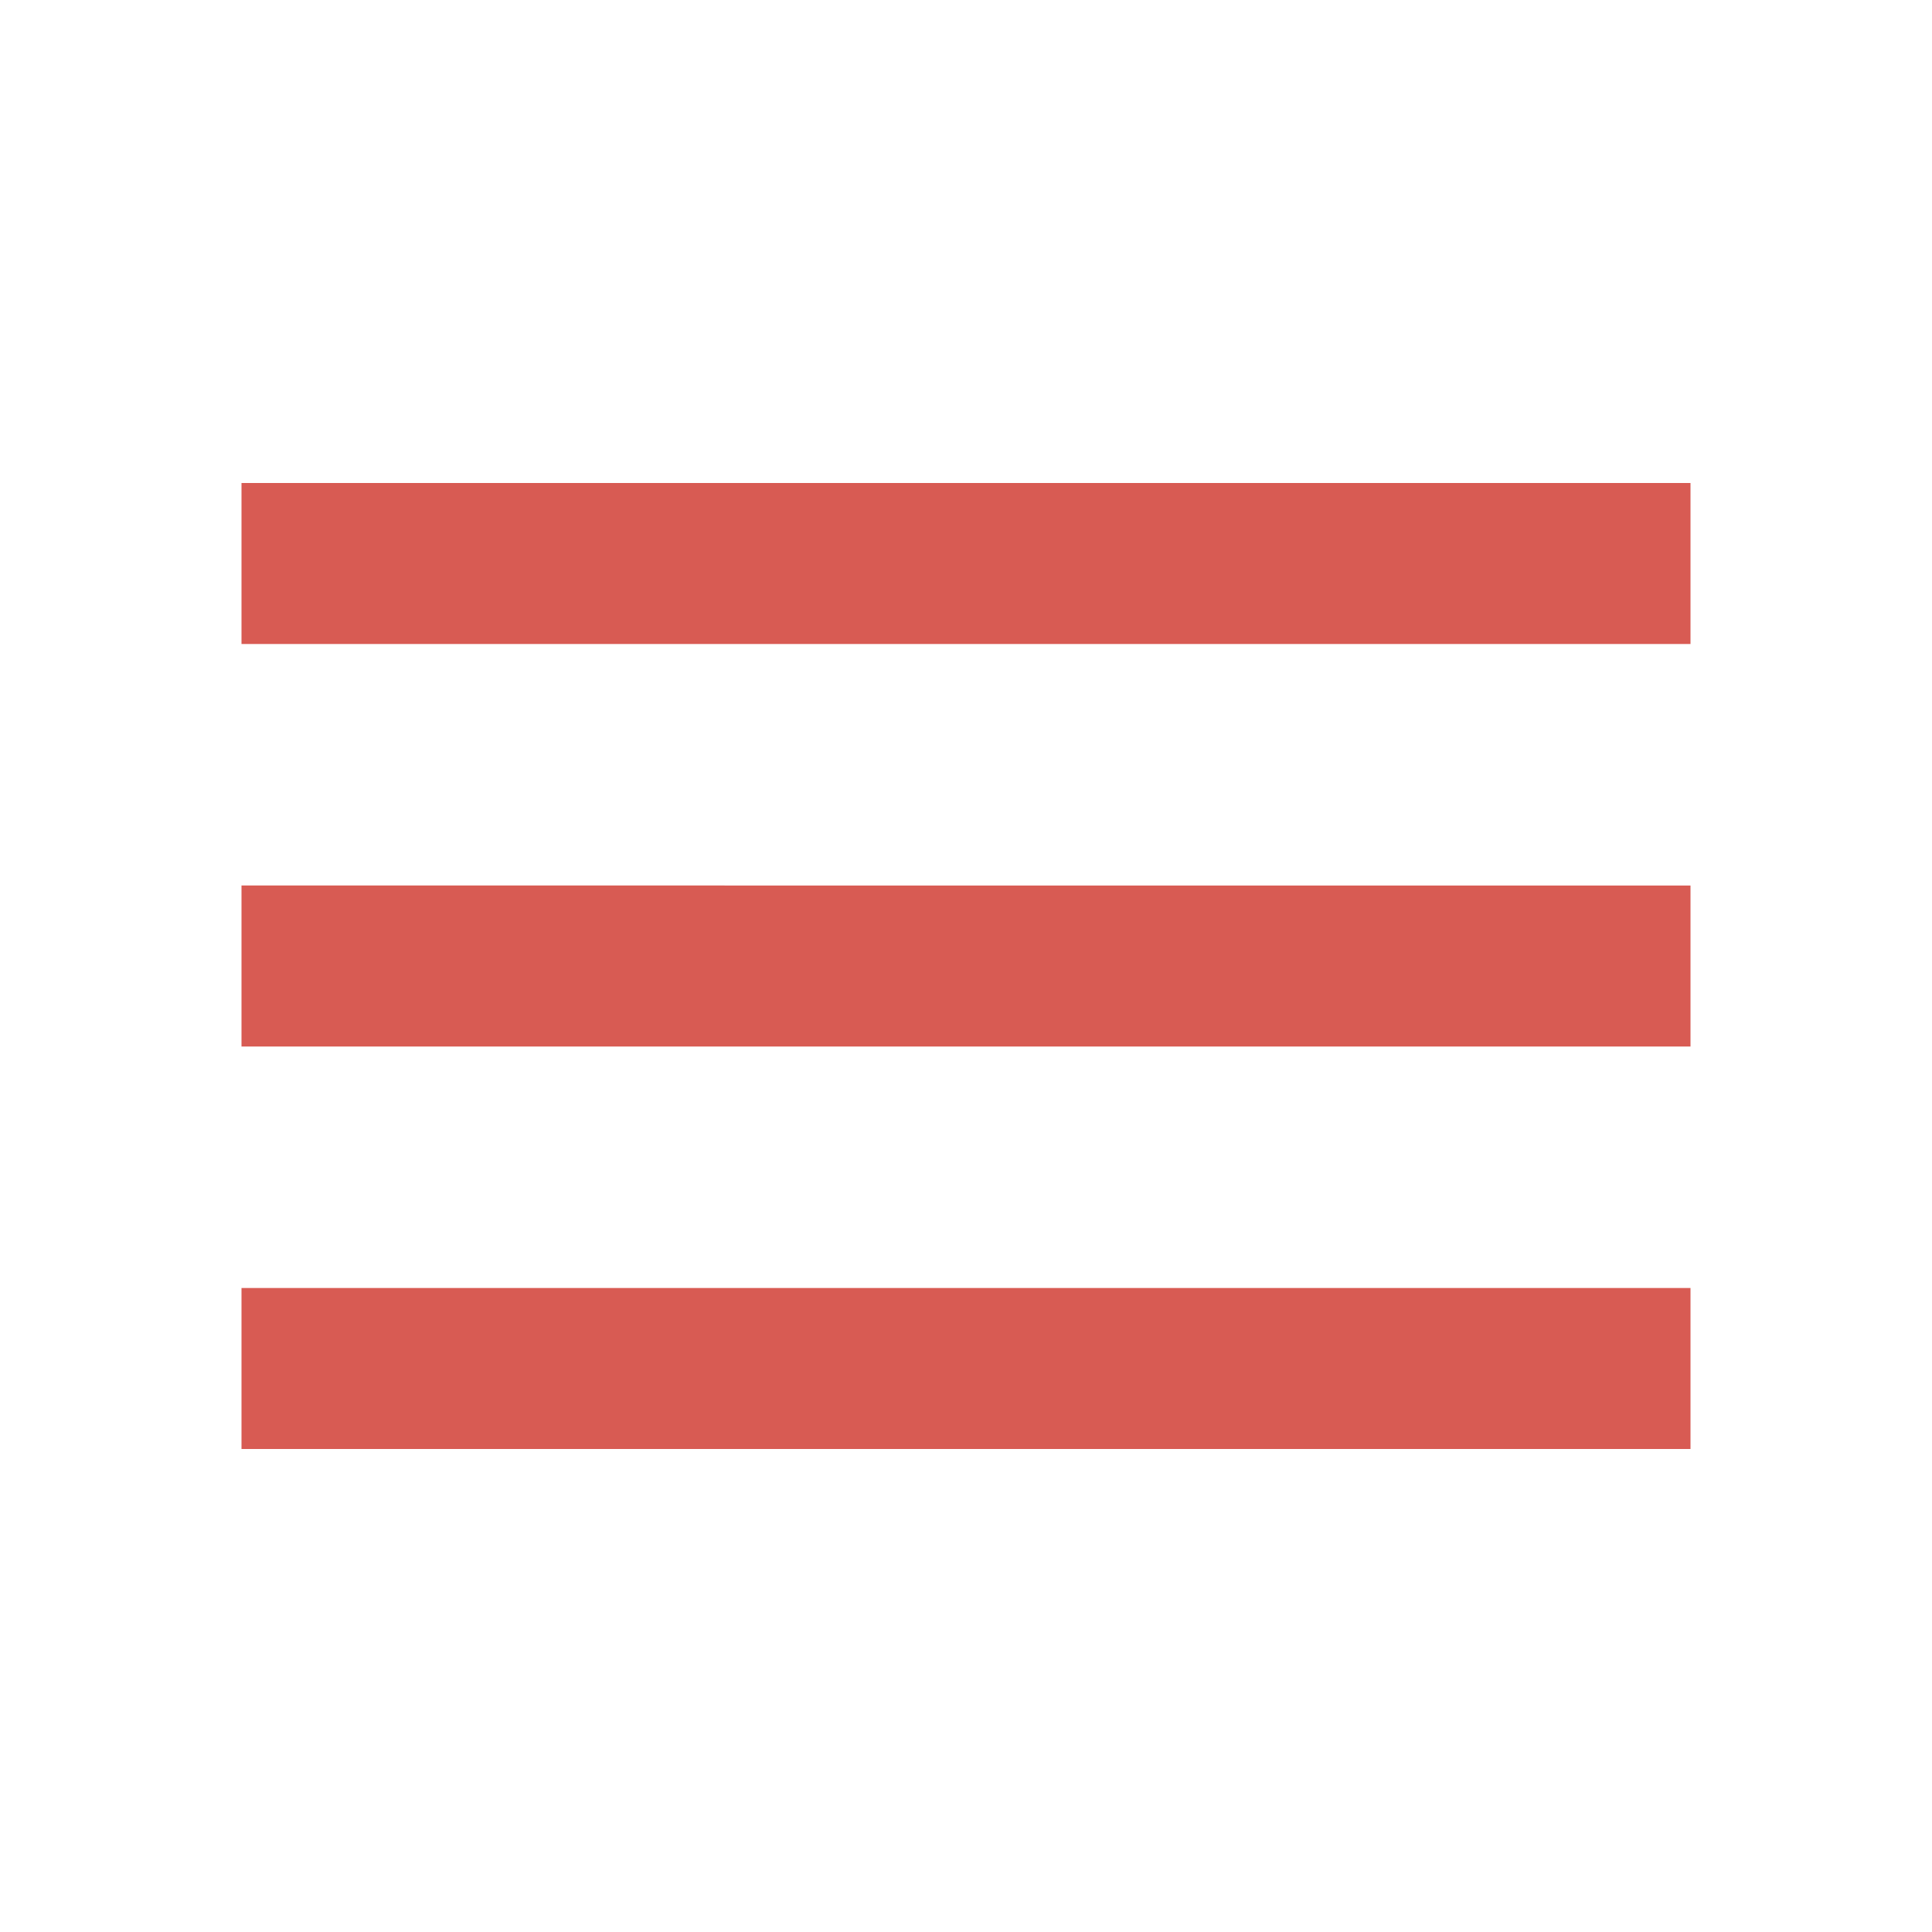 <svg xmlns="http://www.w3.org/2000/svg" viewBox="0 0 48 48" id="30525"><path fill="none" d="M0 0h48v48H0z"></path><path d="M6 36h36v-4H6v4zm0-10h36v-4H6v4zm0-14v4h36v-4H6z" fill="#d85b53" class="color000000 svgShape"></path></svg>